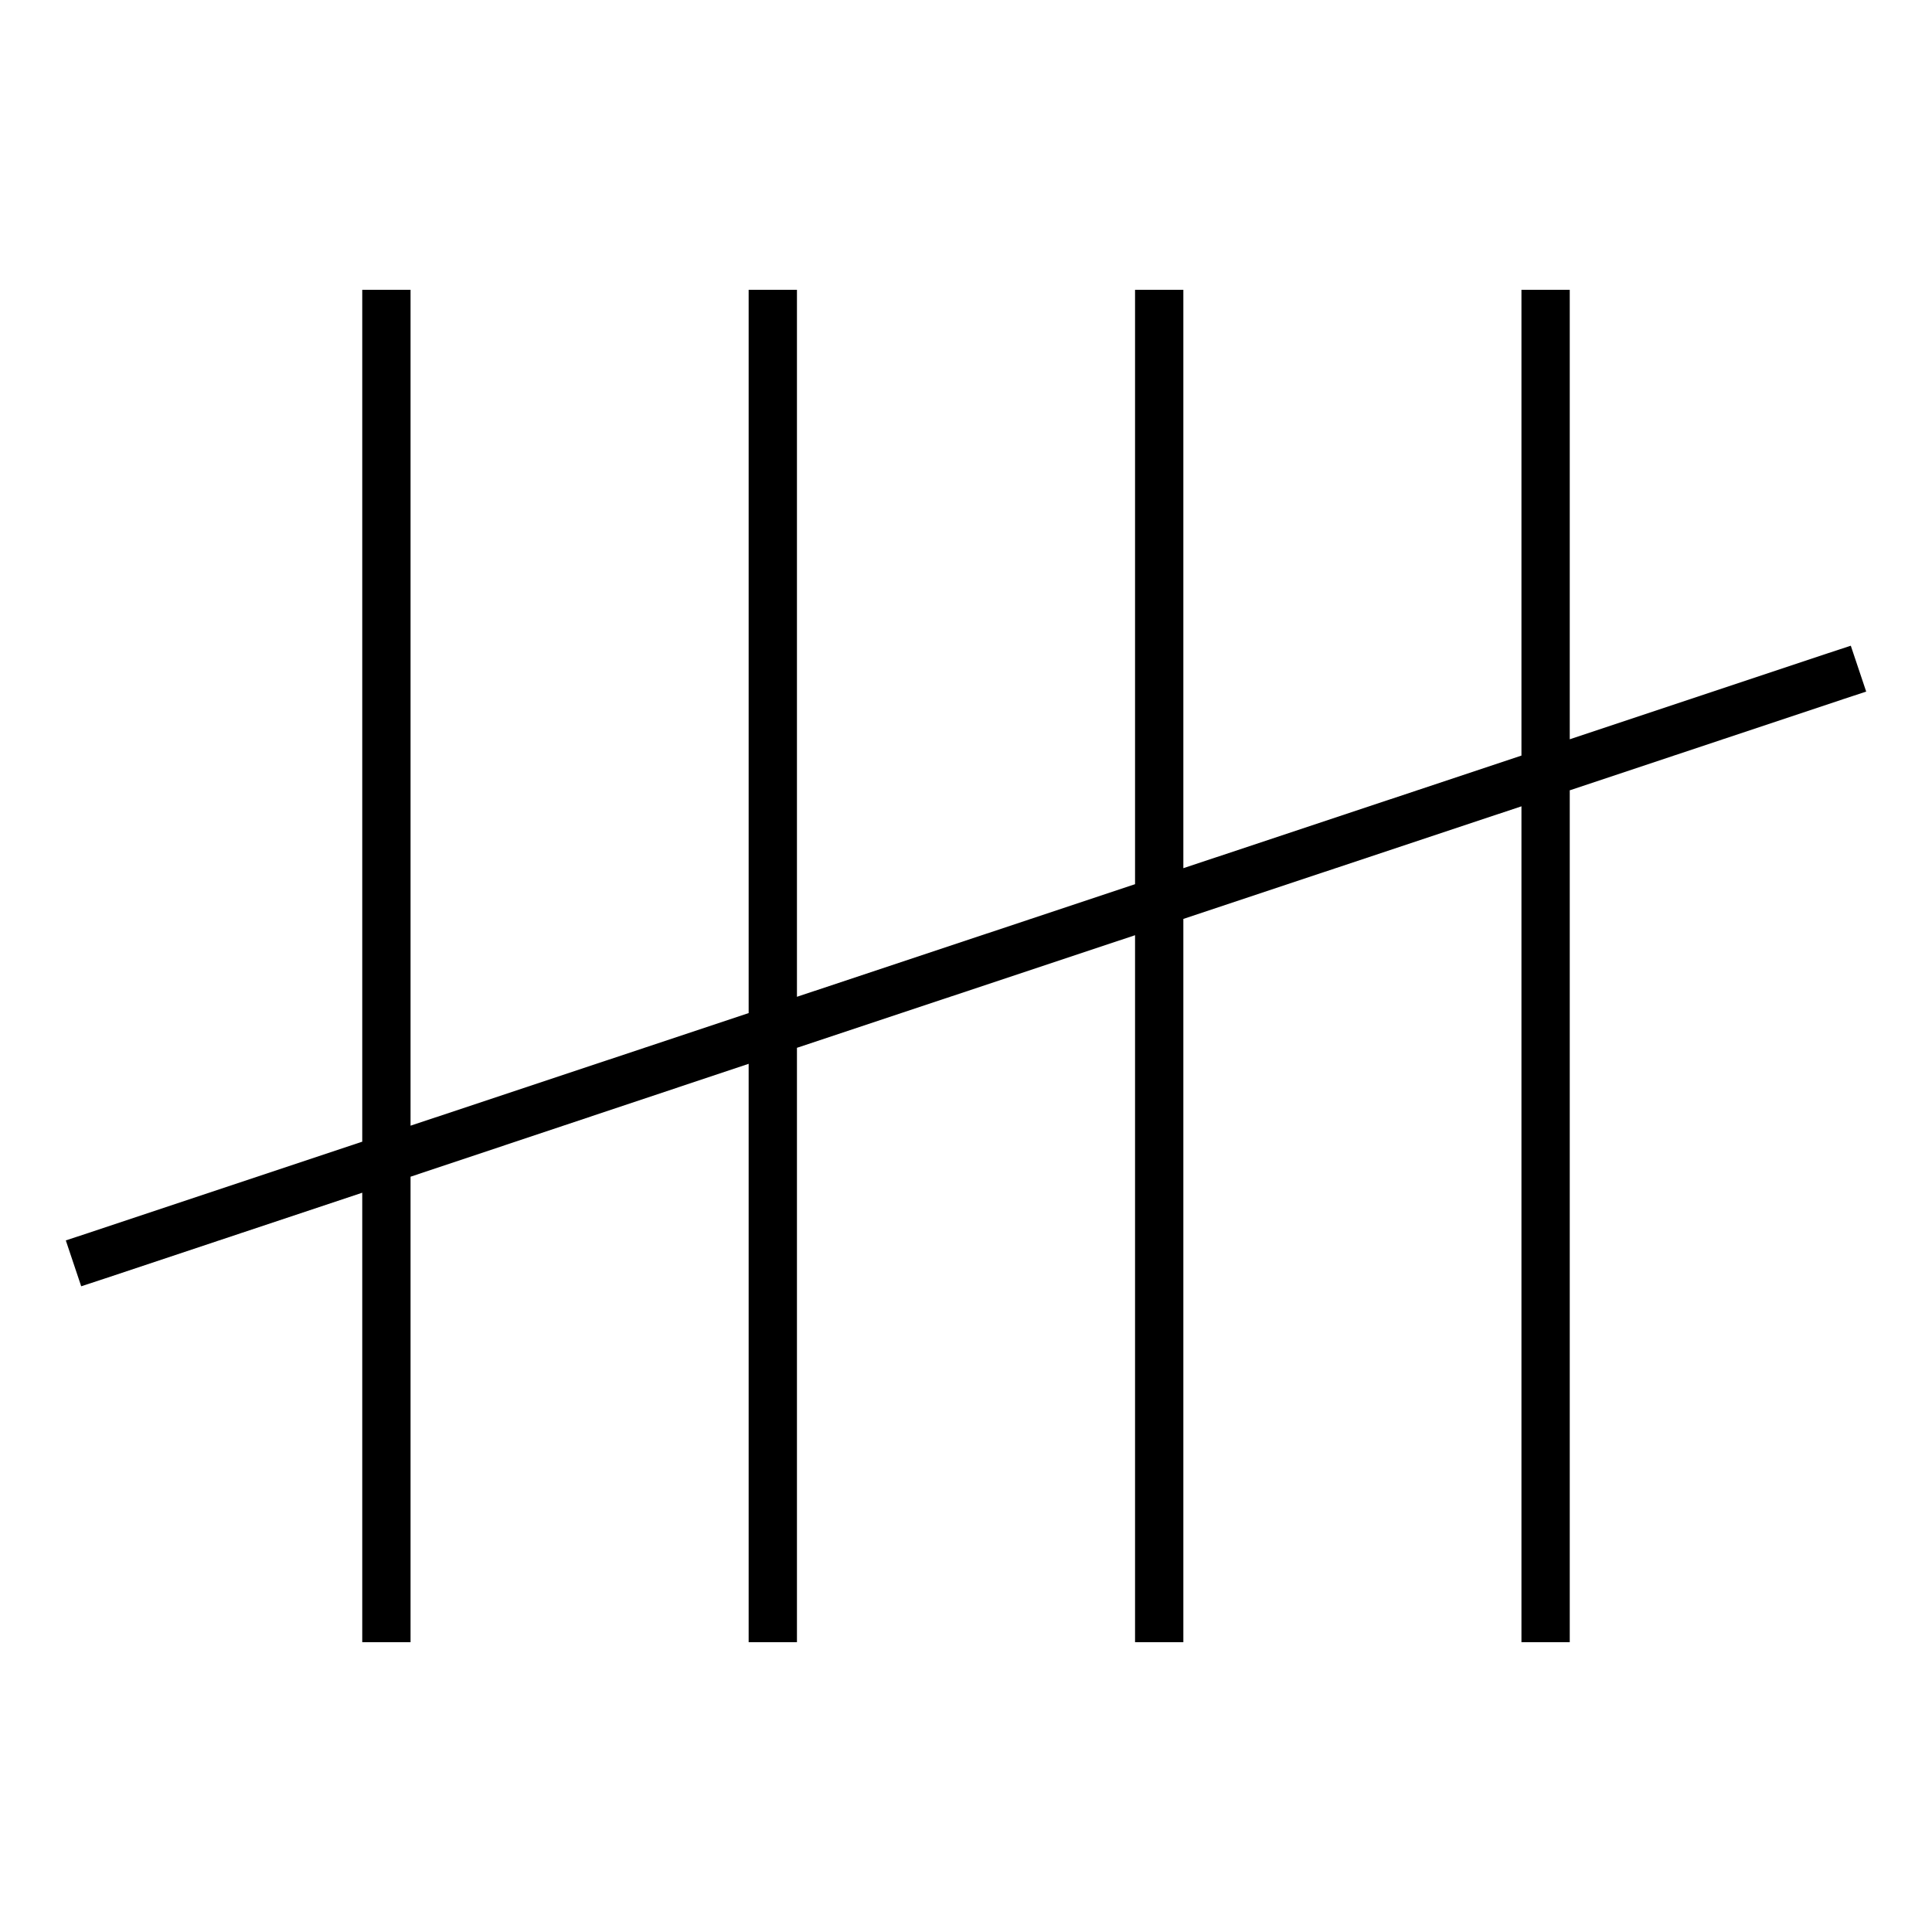 <svg xmlns="http://www.w3.org/2000/svg" width="24" height="24" viewBox="0 0 640 512">
    <path class="pr-icon-duotone-primary" d="M136 32l0 8 0 268.9 112-37.3L248 40l0-8 16 0 0 8 0 226.2 112-37.3L376 40l0-8 16 0 0 8 0 183.6 112-37.3L504 40l0-8 16 0 0 8 0 140.9 85.5-28.5 7.6-2.5 5.1 15.2-7.6 2.5L520 197.8 520 472l0 8-16 0 0-8 0-268.9L392 240.4 392 472l0 8-16 0 0-8 0-226.2L264 283.1 264 472l0 8-16 0 0-8 0-183.6L136 325.8 136 472l0 8-16 0 0-8 0-140.9L34.5 359.6l-7.6 2.5-5.1-15.2 7.6-2.5L120 314.2 120 40l0-8 16 0z"/>
</svg>